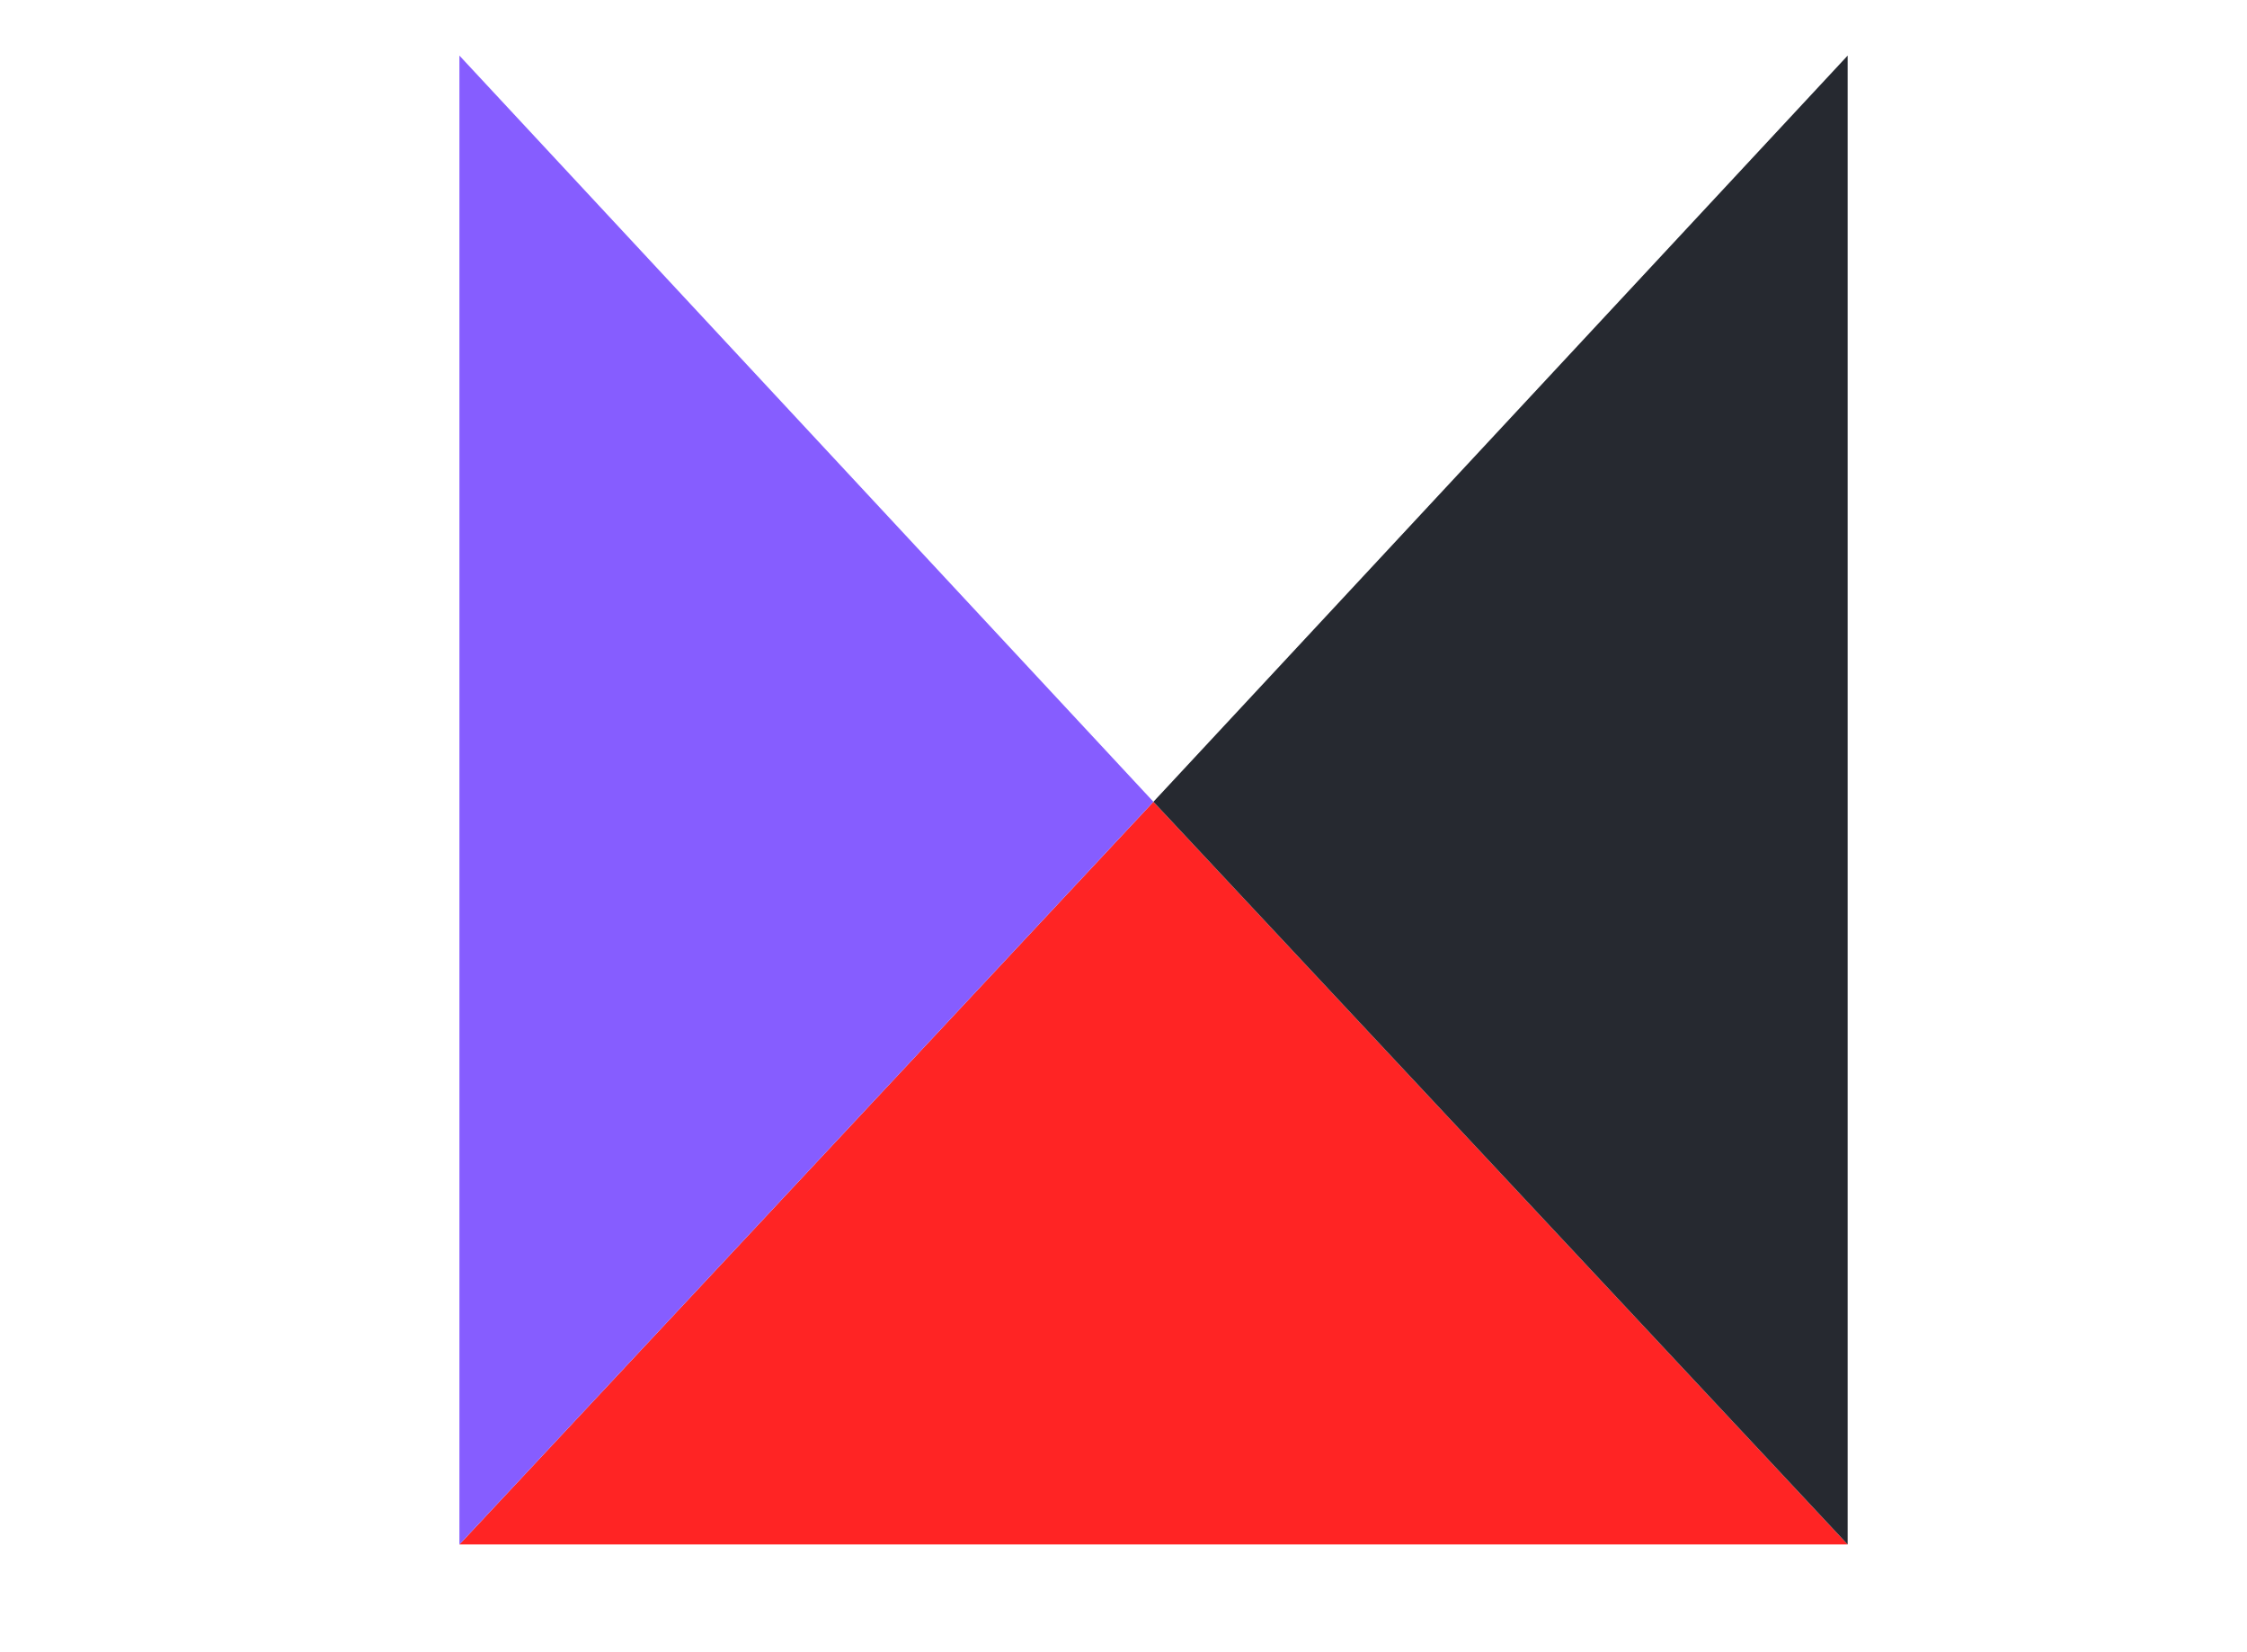 <?xml version="1.0" encoding="UTF-8" standalone="no"?>
<svg
   data-v-6805eed4=""
   version="1.0"
   width="100%"
   height="100%"
   viewBox="0 0 340 250"
   preserveAspectRatio="xMidYMid meet"
   color-interpolation-filters="sRGB"
   style="margin: auto;"
   id="svg86"
   sodipodi:docname="تک-خطا.svg"
   inkscape:version="1.2.2 (b0a8486541, 2022-12-01)"
   xmlns:inkscape="http://www.inkscape.org/namespaces/inkscape"
   xmlns:sodipodi="http://sodipodi.sourceforge.net/DTD/sodipodi-0.dtd"
   xmlns="http://www.w3.org/2000/svg"
   xmlns:svg="http://www.w3.org/2000/svg">
  <sodipodi:namedview
     id="namedview88"
     pagecolor="#505050"
     bordercolor="#ffffff"
     borderopacity="1"
     inkscape:showpageshadow="0"
     inkscape:pageopacity="0"
     inkscape:pagecheckerboard="1"
     inkscape:deskcolor="#505050"
     showgrid="false"
     inkscape:zoom="1.3860988"
     inkscape:cx="75.752176"
     inkscape:cy="126.25363"
     inkscape:window-width="1366"
     inkscape:window-height="739"
     inkscape:window-x="0"
     inkscape:window-y="0"
     inkscape:window-maximized="1"
     inkscape:current-layer="svg86" />
  <g
     data-v-6805eed4=""
     fill="#e69b41"
     class="iconlettersvg-g iconlettersvg"
     transform="matrix(1.783,0,0,1.842,69.516,122.714)"
     id="g82">
    <g
       id="g68">
      <g
         class="tp-name"
         id="g66">
        <g
           transform="scale(1.96)"
           id="g64">
          <g
             id="g24"
             transform="matrix(1.205,0,0,1.248,0,-31.66)">
            <g
               class="name-imagesvg"
               id="g22">
              <g
                 id="g20">
                <rect
                   fill="#e69b41"
                   fill-opacity="0"
                   stroke-width="2"
                   x="0"
                   y="0"
                   width="49.882"
                   height="50"
                   class="image-rect"
                   id="rect6" />
                <svg
                   x="0"
                   y="0"
                   width="49.882"
                   height="50"
                   filtersec="colorsb7657958153"
                   class="image-svg-svg primary"
                   style="overflow:visible"
                   version="1.1"
                   id="svg18">
                  <svg
                     viewBox="0 0 127.14 127.44"
                     version="1.1"
                     id="svg16"
                     width="100%"
                     height="100%">
                    <title
                       id="title8">资源 14</title>
                    <path
                       fill="#fdf3eb"
                       d="M 127.14,127.44 63.56,63.87 0,127.44 Z"
                       id="path10"
                       style="fill:#ff2424;fill-opacity:1" />
                    <path
                       fill="#e69b41"
                       d="M 127.14,127.44 V 0 L 63.56,63.87 Z"
                       id="path12"
                       style="fill:#262930;fill-opacity:1" />
                    <path
                       fill="#fdf3eb"
                       d="M 0,0 V 127.44 L 63.56,63.87 Z"
                       id="path14"
                       style="fill:#865dff;fill-opacity:1" />
                  </svg>
                </svg>
                <!---->
              </g>
            </g>
          </g>
        </g>
      </g>
    </g>
  </g>
  <defs
     v-gra="od"
     id="defs84" />
</svg>
